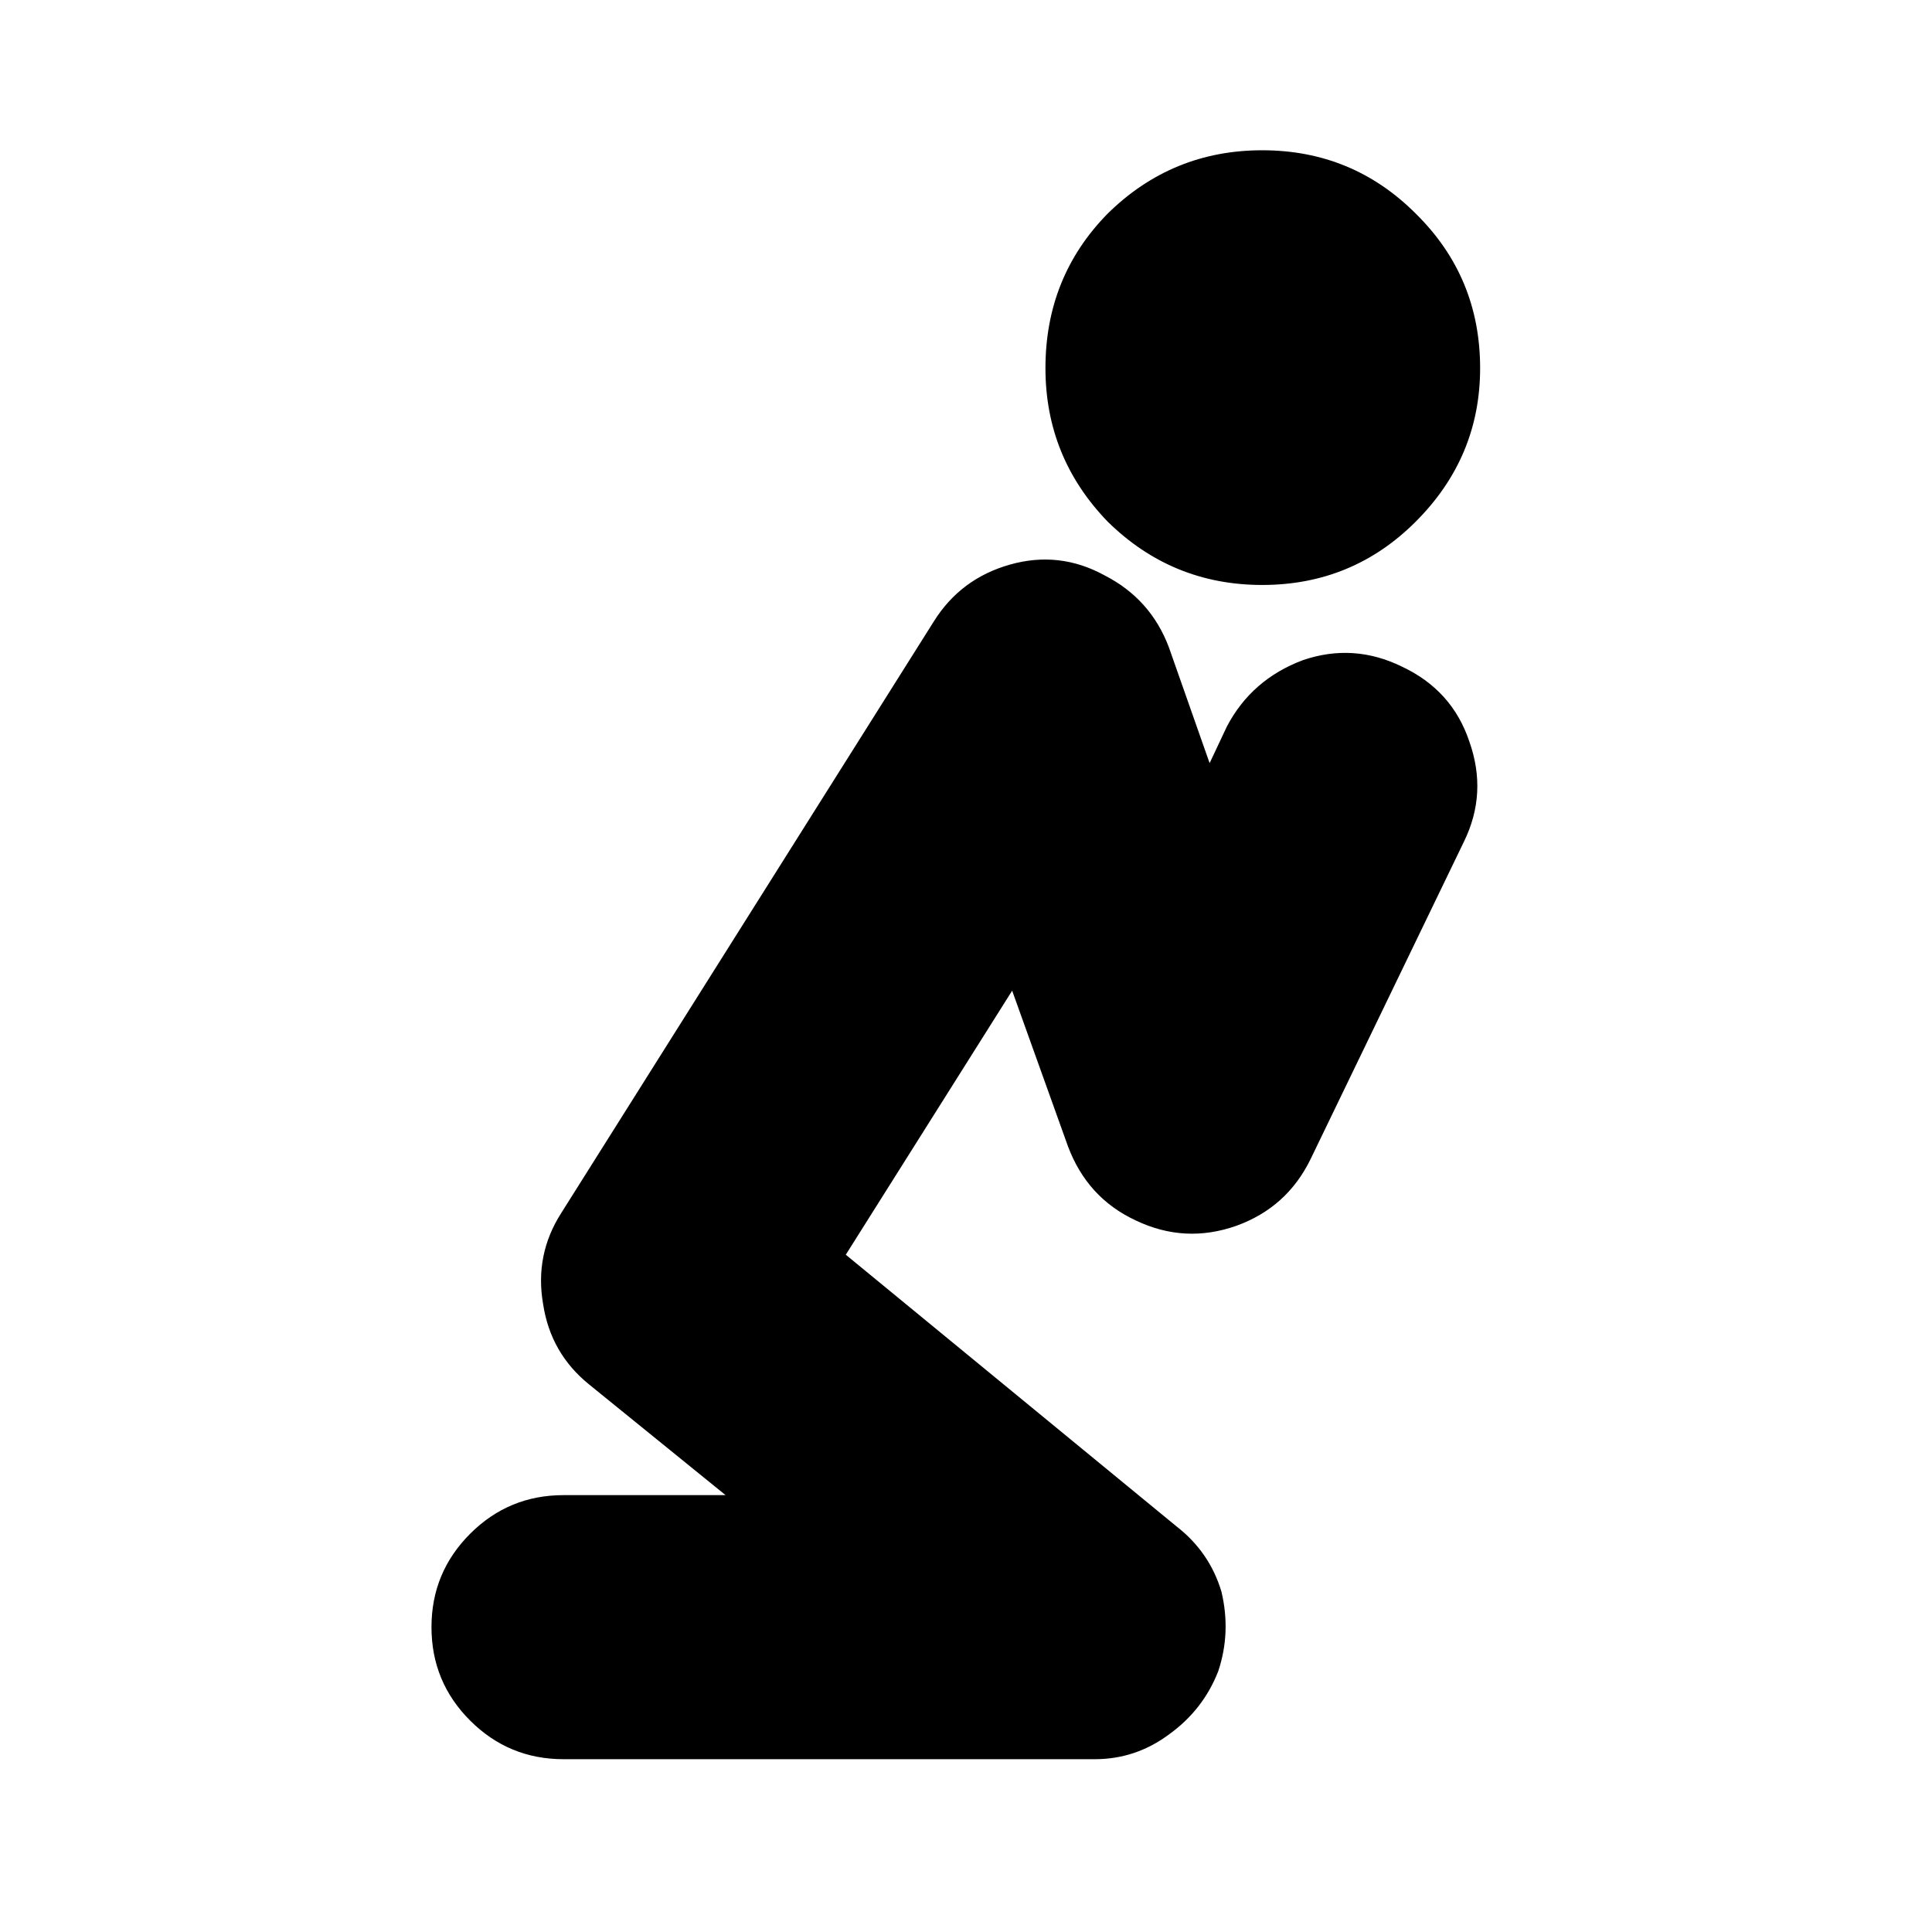 <svg height='300px' width='300px'  fill="#000000" xmlns="http://www.w3.org/2000/svg" xmlns:xlink="http://www.w3.org/1999/xlink" version="1.1" x="0px" y="0px" viewBox="0 0 90 90" enable-background="new 0 0 90 90" xml:space="preserve"><path fill-rule="evenodd" clip-rule="evenodd" d="M65.95,24.3c-1.967,1.967-4.351,2.95-7.15,2.95s-5.2-0.983-7.2-2.95  c-1.933-2-2.899-4.383-2.899-7.15c0-2.833,0.967-5.233,2.899-7.2C53.6,7.983,56,7,58.8,7s5.184,0.983,7.15,2.95  c2,1.966,3,4.367,3,7.2C68.95,19.917,67.95,22.3,65.95,24.3z M43.5,28.95c0.833-1.333,2.017-2.217,3.55-2.65  c1.533-0.433,3-0.267,4.4,0.5c1.434,0.733,2.434,1.85,3,3.35l1.899,5.4l0.801-1.7c0.767-1.467,1.949-2.5,3.55-3.1  c1.566-0.533,3.1-0.433,4.6,0.3c1.566,0.733,2.617,1.9,3.15,3.5c0.566,1.6,0.483,3.15-0.25,4.65L61.05,54  c-0.733,1.5-1.883,2.533-3.45,3.1c-1.6,0.567-3.166,0.483-4.699-0.25C51.4,56.15,50.35,55,49.75,53.4l-2.6-7.25l-7.75,12.3  L54.8,71.1c1.033,0.801,1.733,1.817,2.101,3.051c0.3,1.267,0.25,2.5-0.15,3.699c-0.467,1.2-1.233,2.184-2.3,2.95  c-1.033,0.767-2.184,1.15-3.45,1.15H26.25c-1.7,0-3.15-0.601-4.35-1.8c-1.2-1.2-1.8-2.65-1.8-4.351s0.6-3.149,1.8-4.35  c1.2-1.2,2.65-1.8,4.35-1.8h7.55l-6.35-5.15c-1.2-0.967-1.917-2.217-2.15-3.75c-0.267-1.533,0.017-2.95,0.85-4.25L43.5,28.95z"></path></svg>
